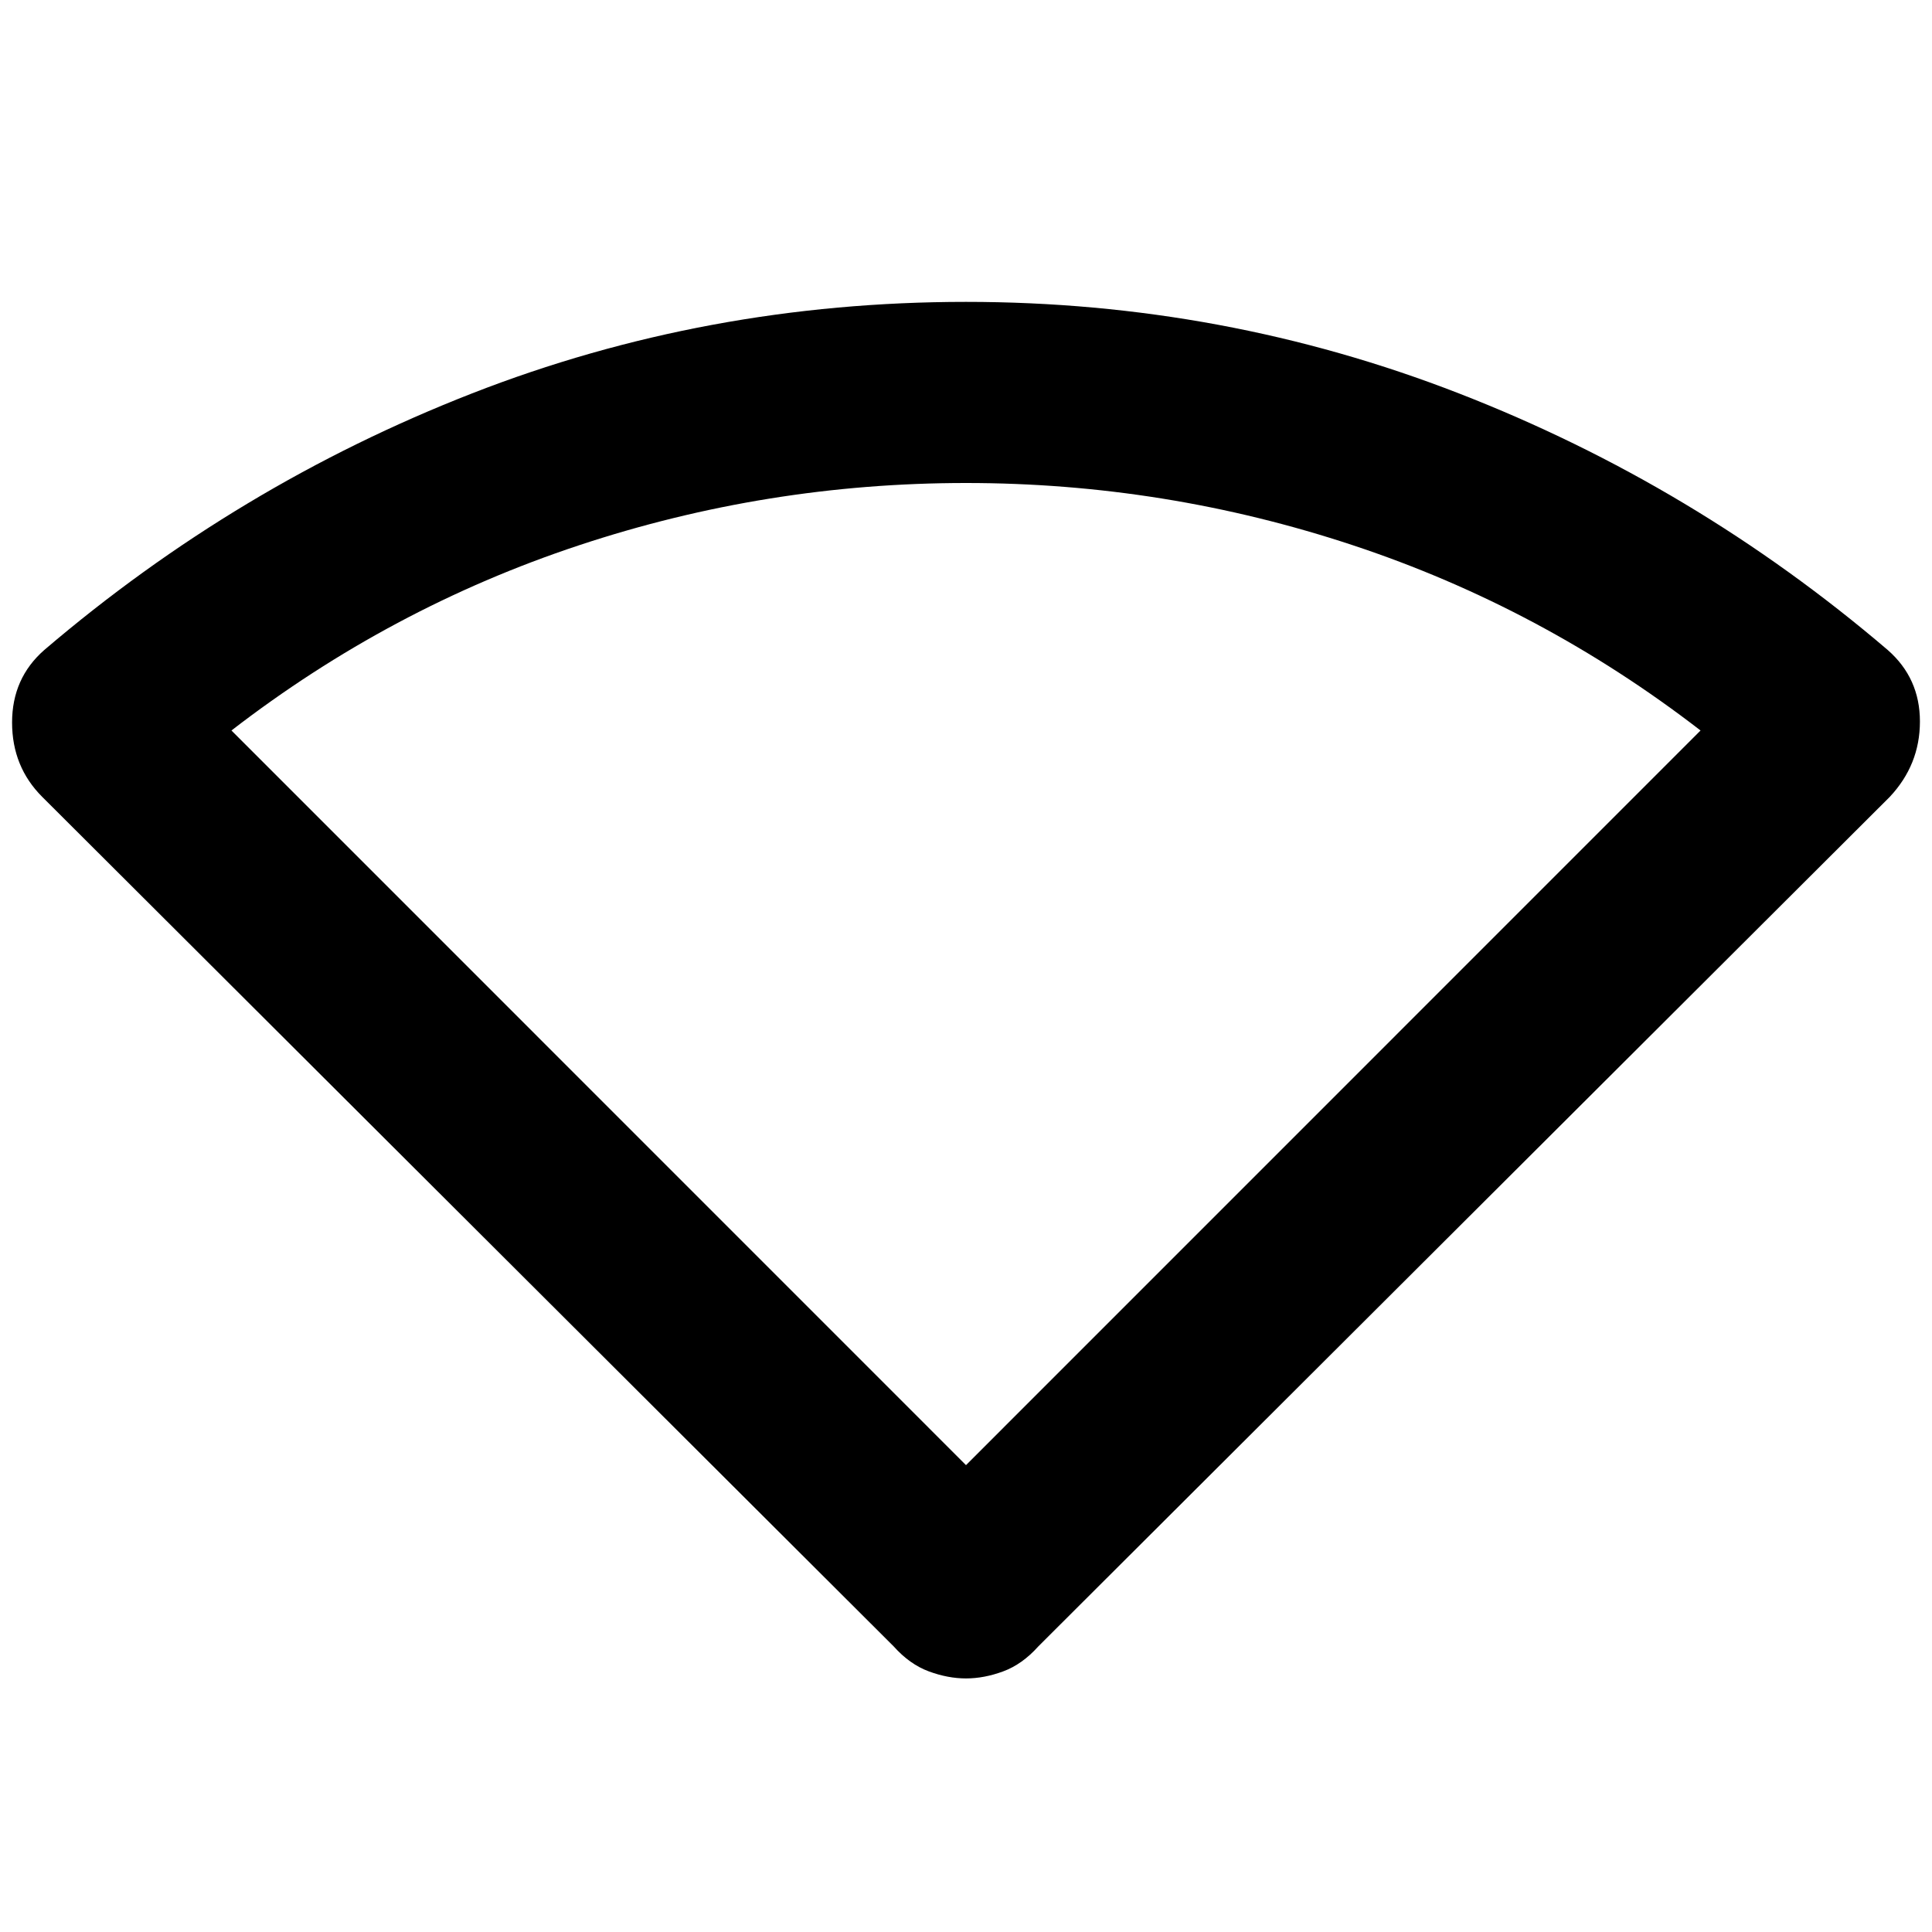 <svg xmlns="http://www.w3.org/2000/svg" height="20" width="20"><path d="M10 17.375q-.188 0-.385-.073-.198-.073-.365-.26L.438 8.25q-.313-.312-.313-.771 0-.458.333-.75 2-1.708 4.427-2.656Q7.312 3.125 10 3.125q2.667 0 5.104.948 2.438.948 4.438 2.656.333.292.333.74t-.313.781l-8.812 8.792q-.167.187-.365.26-.197.073-.385.073Zm0-2.208 7.604-7.605q-1.646-1.27-3.594-1.916Q12.062 5 10 5t-4.01.646q-1.948.646-3.594 1.916Z"/></svg>